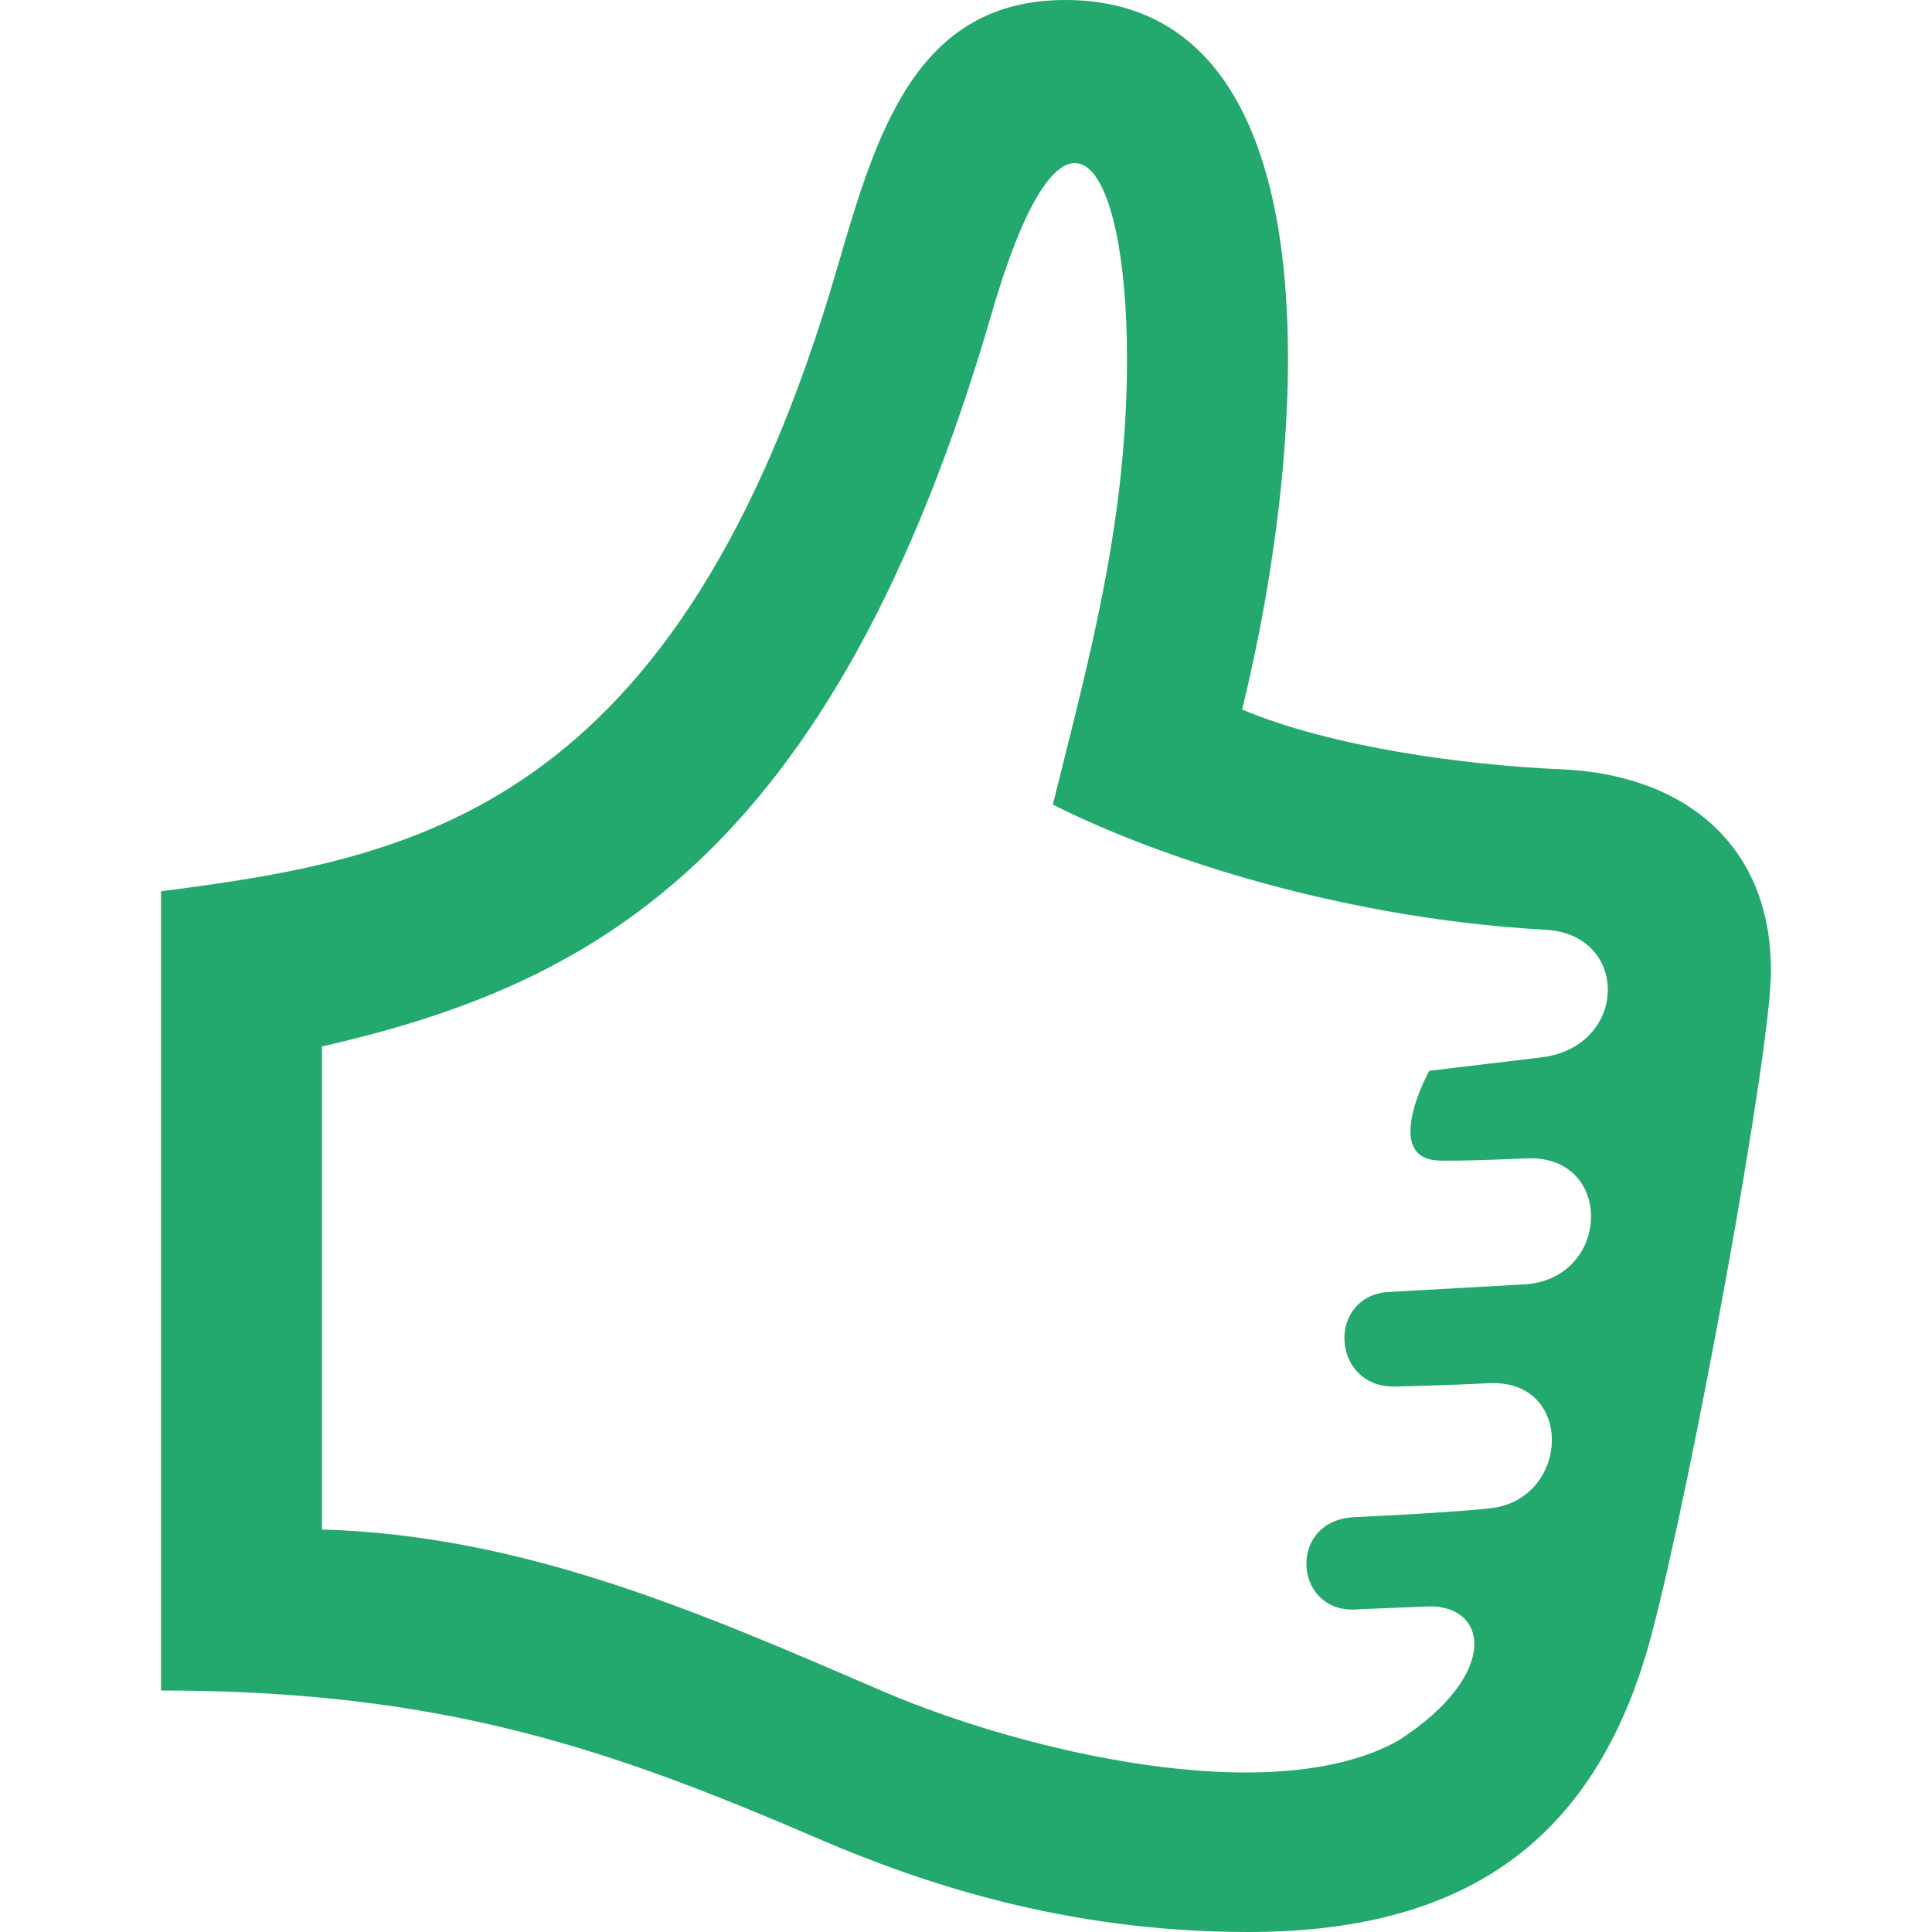 <svg class="thumbs thumbs-up" fill="#23a96e" xmlns="http://www.w3.org/2000/svg" width="24" height="24" viewBox="0 0 24 24" aria-labelledby="thumbs-up-title"><title id="thumbs-up-title">Plussaa:</title><path d="M15.43 8.814C16.238 5.531 16.682 0 13.233 0c-1.861 0-2.35 1.668-2.833 3.329-1.971 6.788-5.314 7.342-8.4 7.743V21c3.503 0 5.584.729 8.169 1.842 1.257.541 3.053 1.158 5.336 1.158 2.538 0 4.295-.997 5.009-3.686.5-1.877 1.486-7.25 1.486-8.25 0-1.649-1.168-2.446-2.594-2.507-1.21-.051-2.87-.277-3.976-.743zm3.718 4.321l-1.394.167s-.609 1.109.141 1.115c0 0 .201.01 1.069-.027 1.082-.046 1.051 1.469.004 1.563l-1.761.099c-.734.094-.656 1.203.141 1.172 0 0 .686-.017 1.143-.041 1.068-.056 1.016 1.429.04 1.551-.424.053-1.745.115-1.745.115-.811.072-.706 1.235.109 1.141l.771-.031c.822-.074 1.003.825-.292 1.661-1.567.881-4.685.131-6.416-.614C8.72 20.041 6.521 19.072 4 19v-6c3.263-.749 6.329-2.254 8.321-9.113C13.219.795 14 1.956 14 4.461c0 2.071-.49 3.786-.921 5.533 1.061.543 3.371 1.402 6.12 1.556 1.055.059 1.025 1.455-.051 1.585z"/></svg>